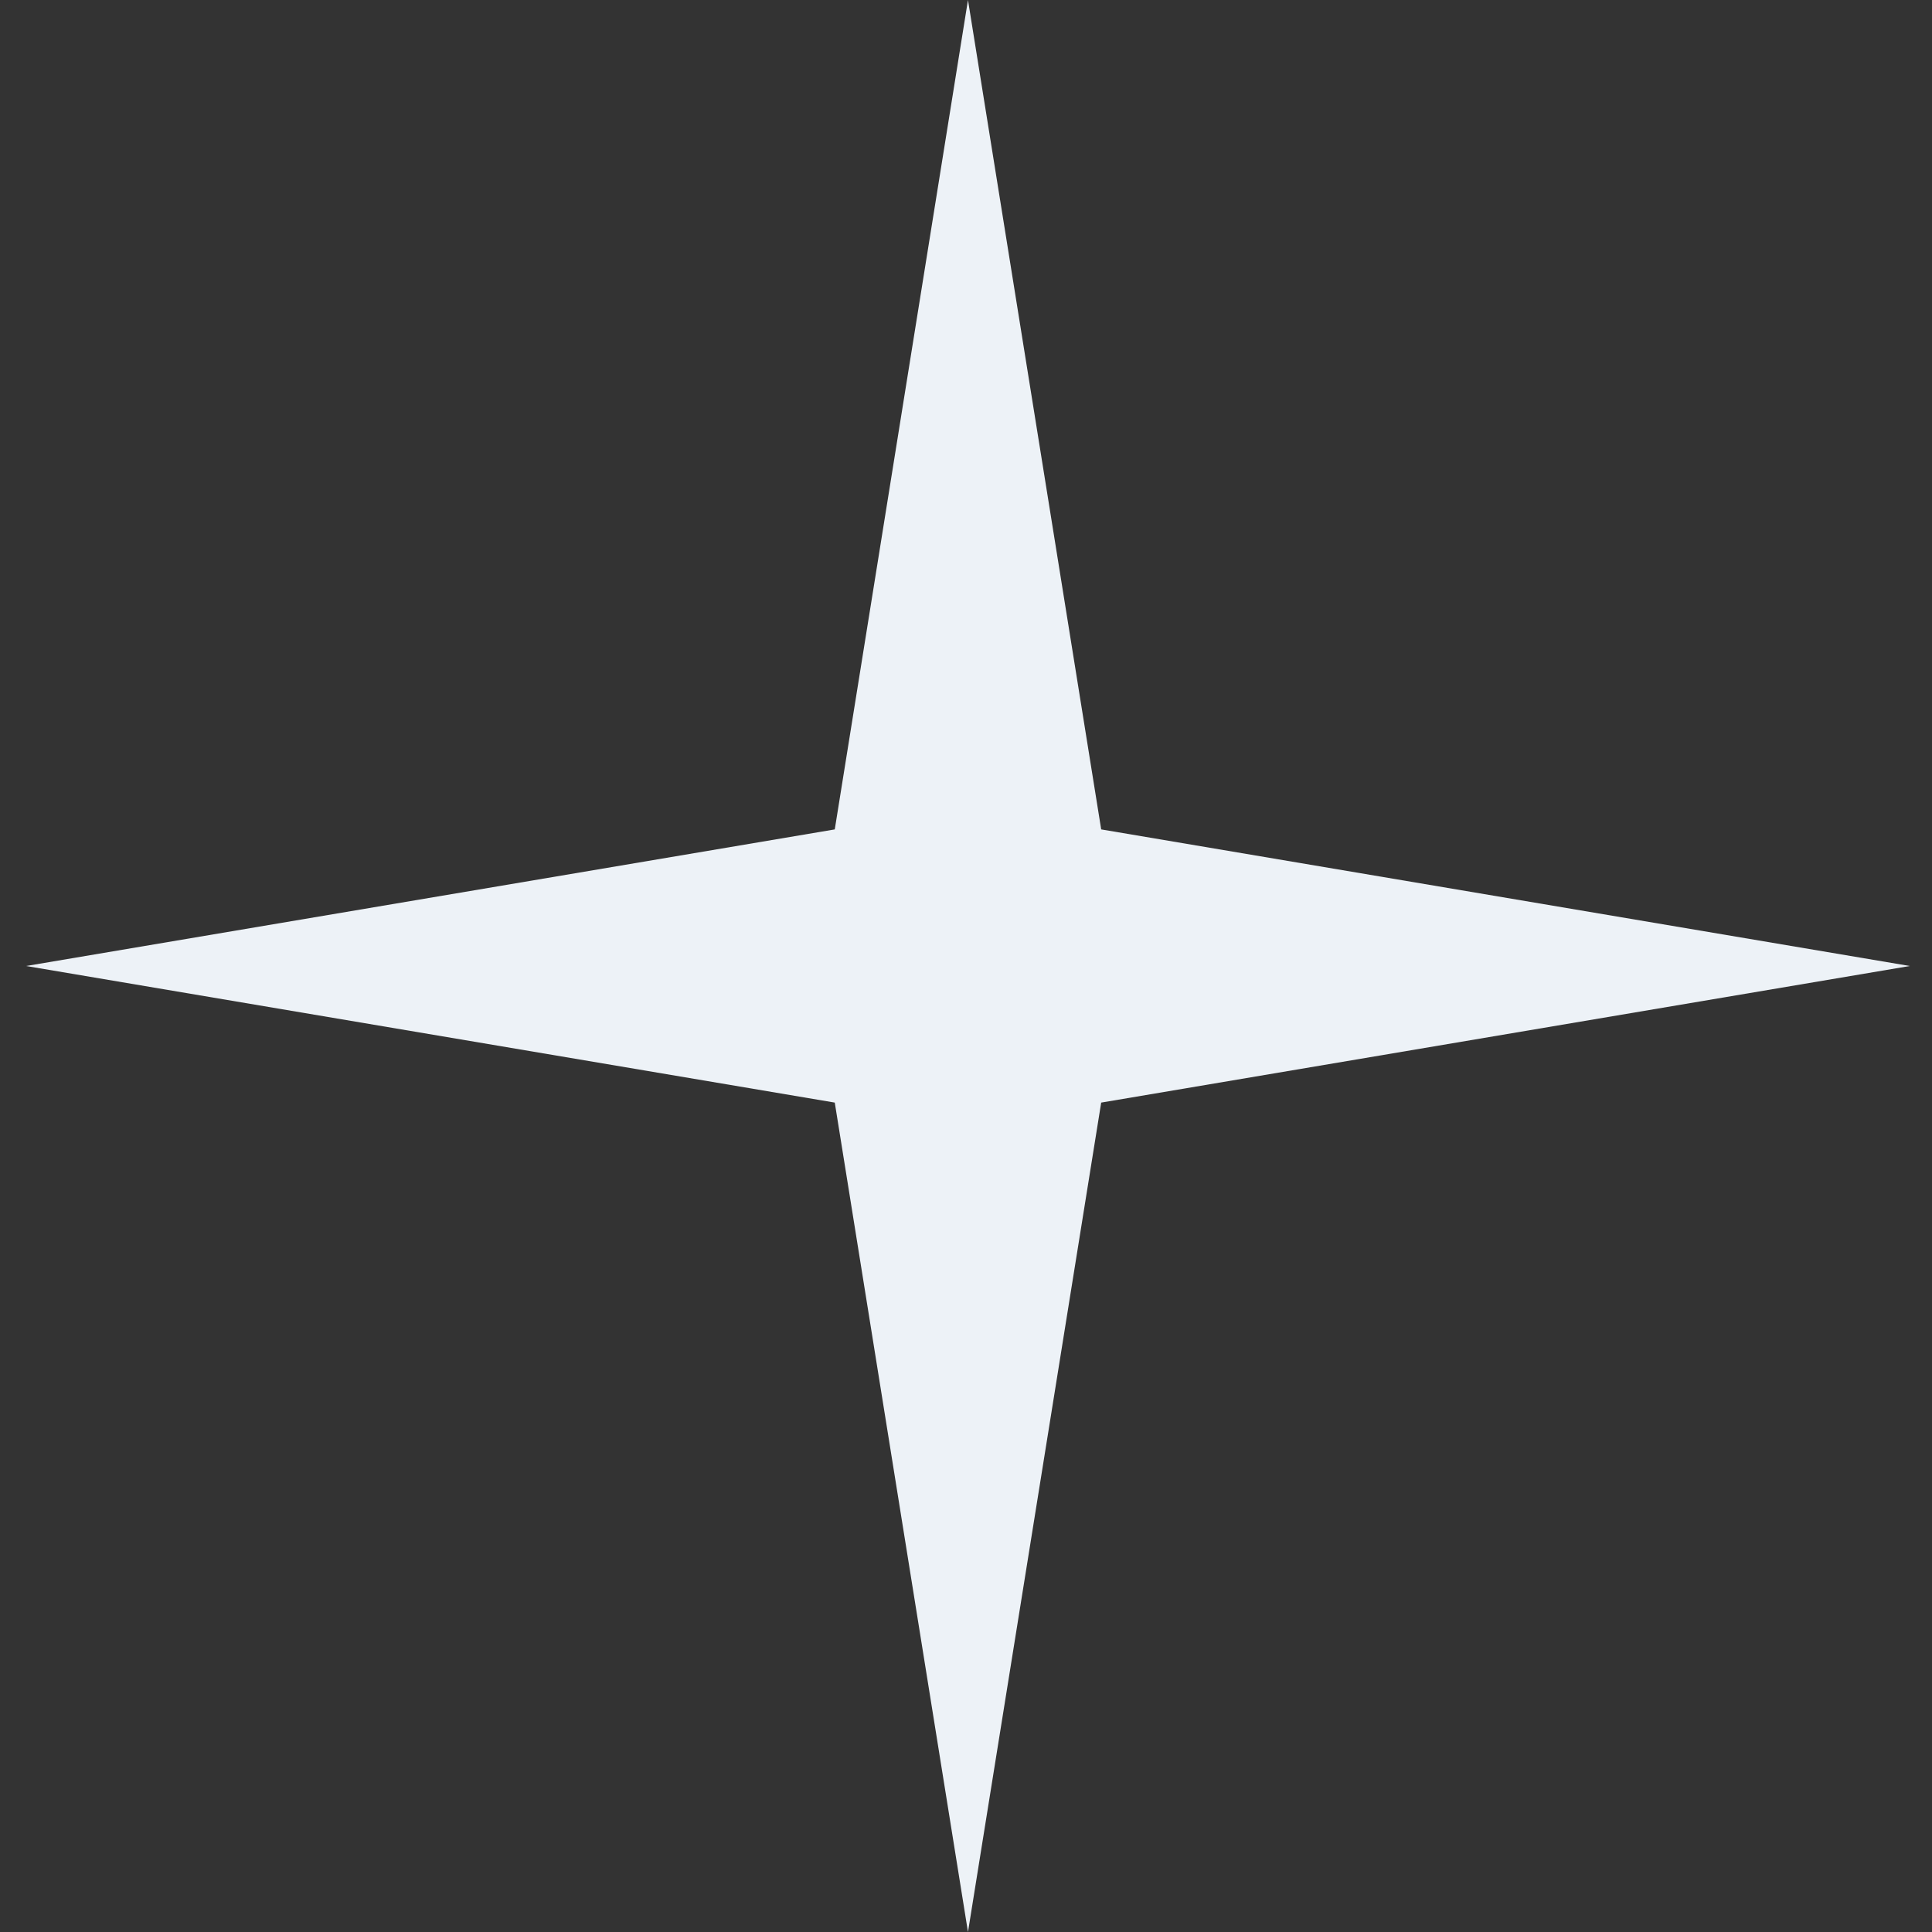 <svg width="40" height="40" viewBox="0 0 40 40" fill="none" xmlns="http://www.w3.org/2000/svg">
<rect x="0" y="0" width="40" height="40" fill="#333333" stroke="none"/>
<path d="M20.041 0L22.799 17.172L39.541 20L22.799 22.828L20.041 40L17.283 22.828L0.541 20L17.283 17.172L20.041 0Z" fill="#EDF2F7"/>
</svg>
